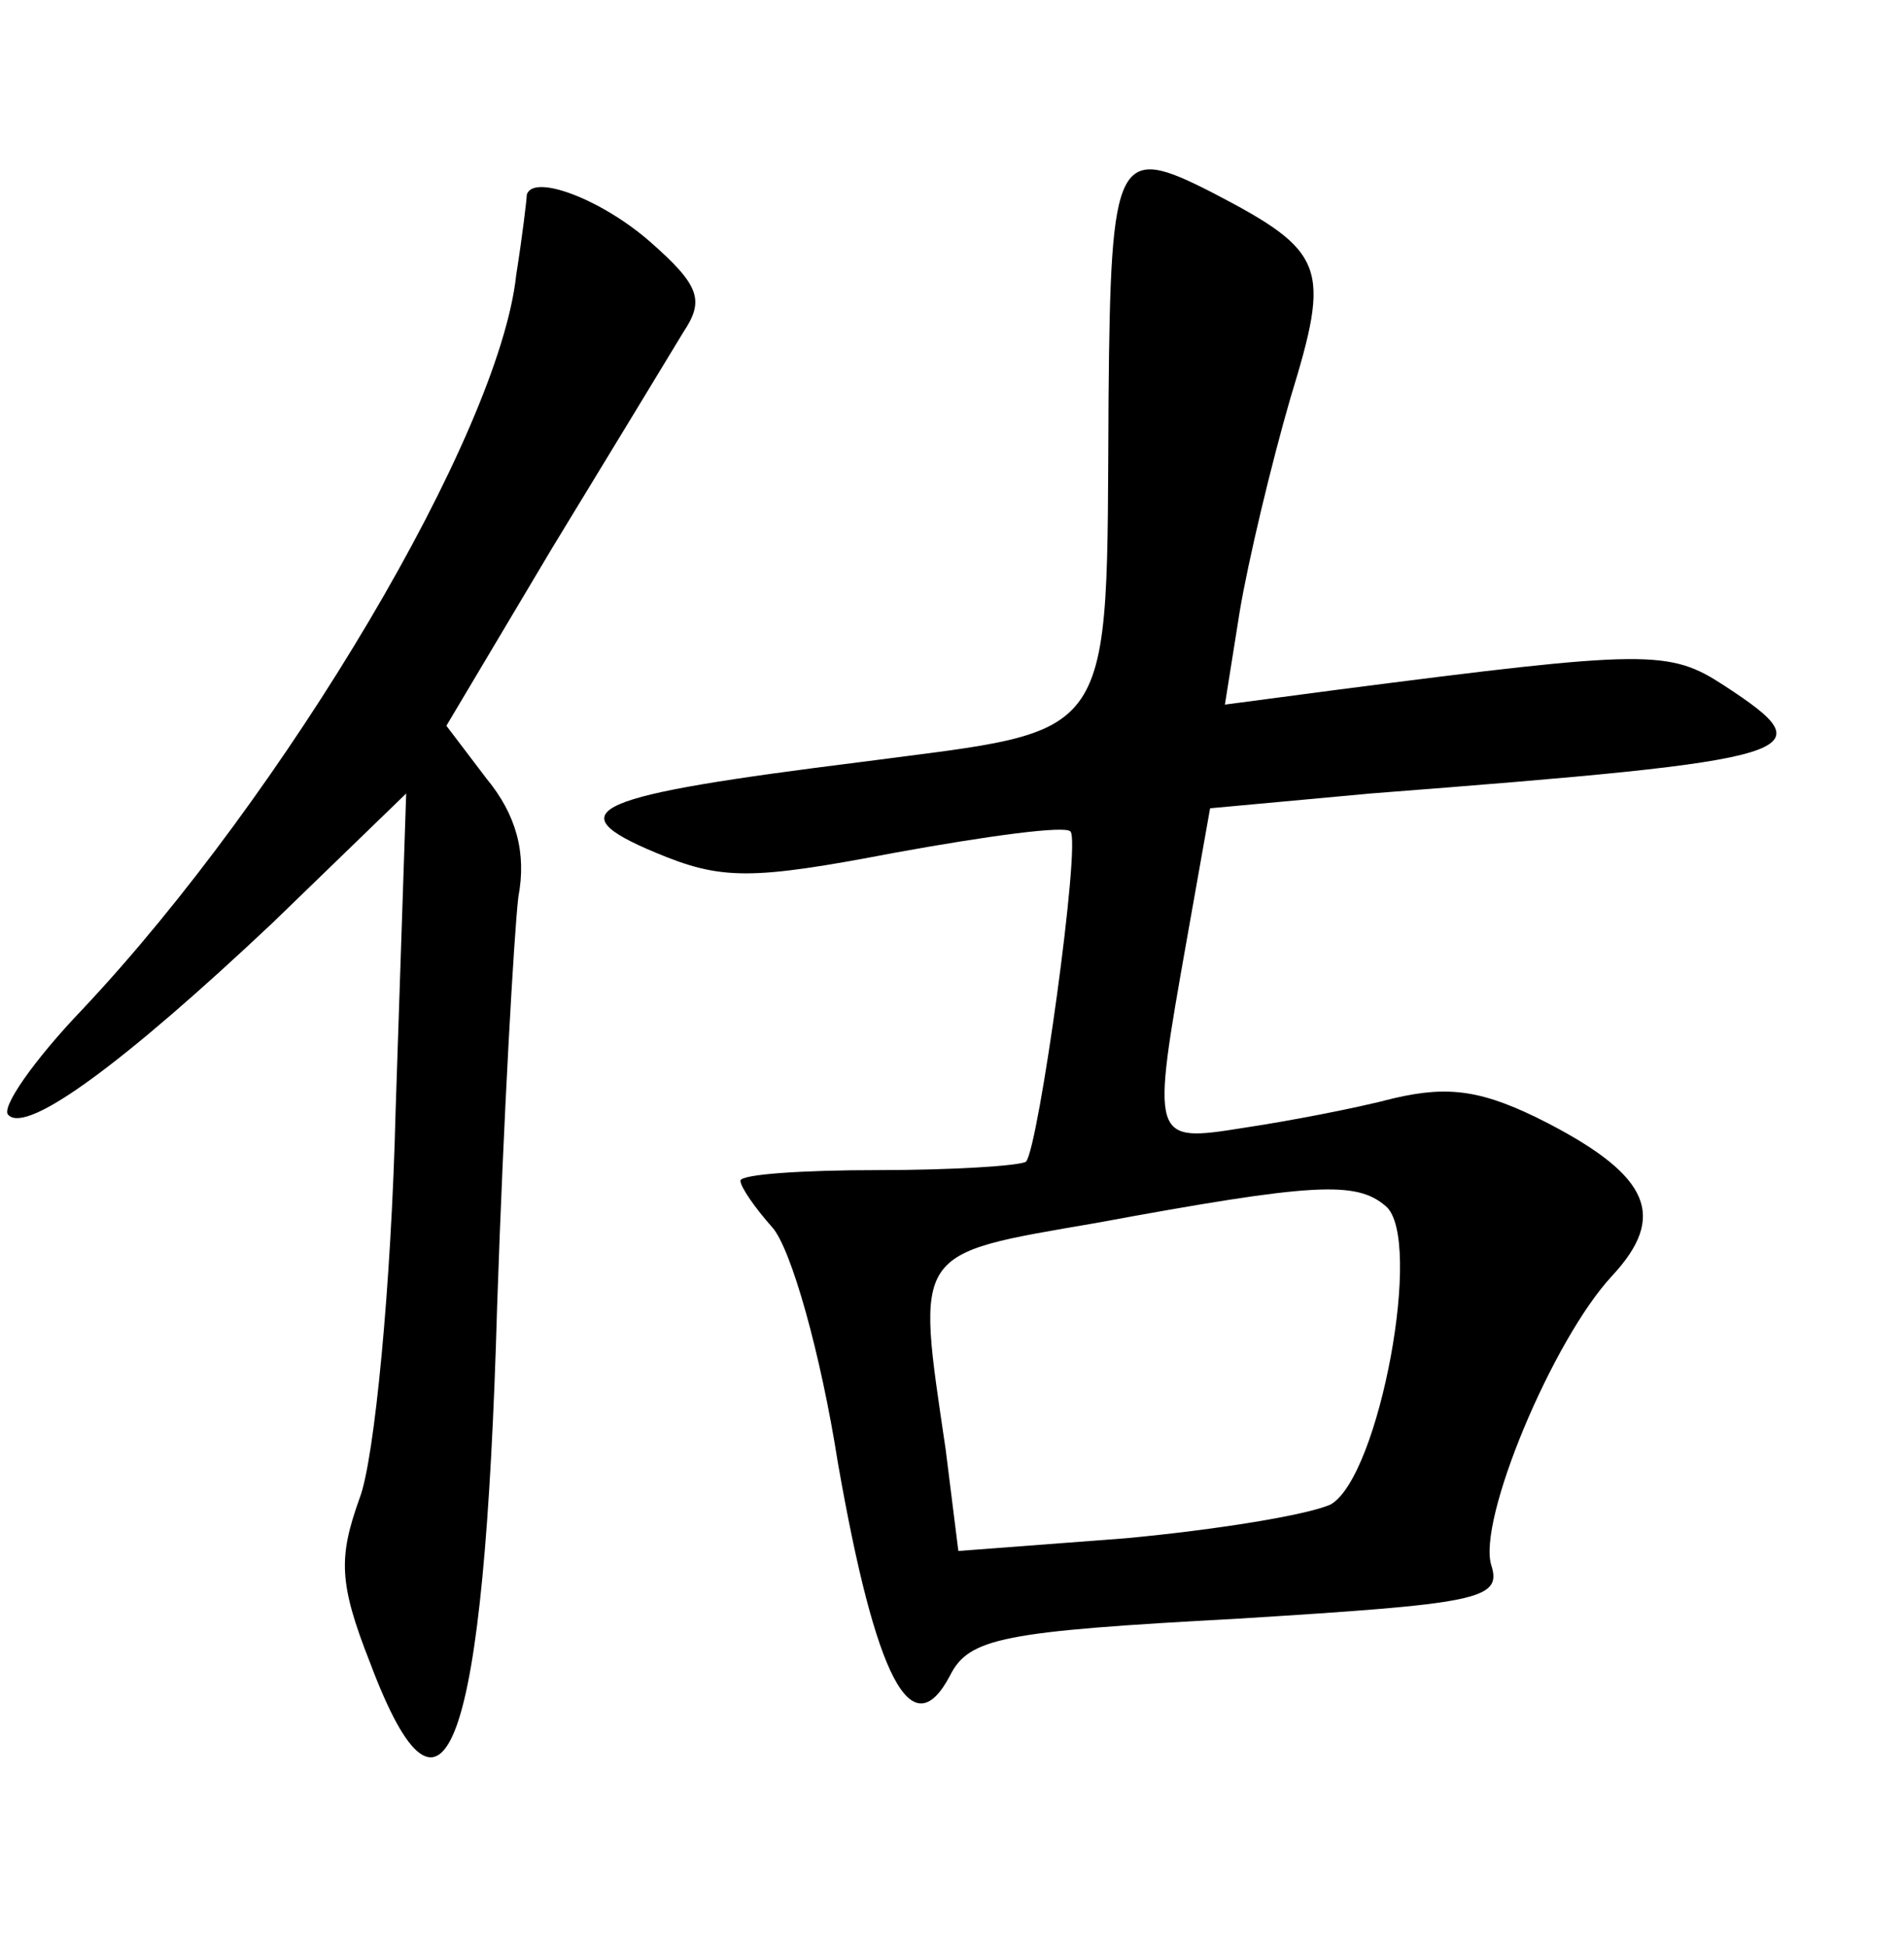 <?xml version="1.0" standalone="no"?>
<!DOCTYPE svg PUBLIC "-//W3C//DTD SVG 20010904//EN"
 "http://www.w3.org/TR/2001/REC-SVG-20010904/DTD/svg10.dtd">
<svg version="1.0" xmlns="http://www.w3.org/2000/svg"
 width="90pt" height="92pt" viewBox="0 0 90 92"
 preserveAspectRatio="xMidYMid meet">
<g transform="translate(0,92) scale(0.1,-0.1)"
fill="#000000" stroke="none">
<path d="M524 732 c-1 -166 5 -156 -116 -172 -128 -16 -146 -23 -98 -43 31
-13 45 -13 113 0 44 8 81 13 83 10 5 -5 -15 -149 -21 -156 -3 -2 -35 -4 -70
-4 -36 0 -65 -2 -65 -5 0 -3 7 -13 15 -22 9 -10 23 -60 31 -111 18 -103 35
-135 53 -101 9 18 25 21 136 27 113 7 125 9 120 25 -7 21 29 107 57 137 26 28
18 47 -30 72 -31 16 -47 18 -73 12 -19 -5 -51 -11 -71 -14 -44 -7 -44 -7 -27
89 l11 62 76 7 c207 16 216 19 167 51 -26 17 -36 17 -183 -2 l-53 -7 7 44 c4
24 15 70 24 101 19 62 17 69 -37 97 -45 23 -48 18 -49 -97z m131 -382 c18 -15
-3 -128 -26 -141 -11 -5 -54 -12 -97 -16 l-79 -6 -6 48 c-14 95 -16 92 71 107
103 19 123 20 137 8z"/>
<path d="M249 828 c0 -2 -2 -19 -5 -38 -8 -75 -109 -245 -205 -347 -23 -24
-39 -47 -35 -50 9 -9 55 25 125 91 l63 61 -5 -150 c-2 -82 -10 -165 -17 -183
-10 -28 -10 -40 5 -78 35 -93 54 -42 60 169 3 89 8 176 10 193 4 21 -1 39 -15
56 l-19 25 50 84 c28 46 56 92 62 102 10 15 8 22 -16 43 -23 20 -55 32 -58 22z"/>
</g>
</svg>
